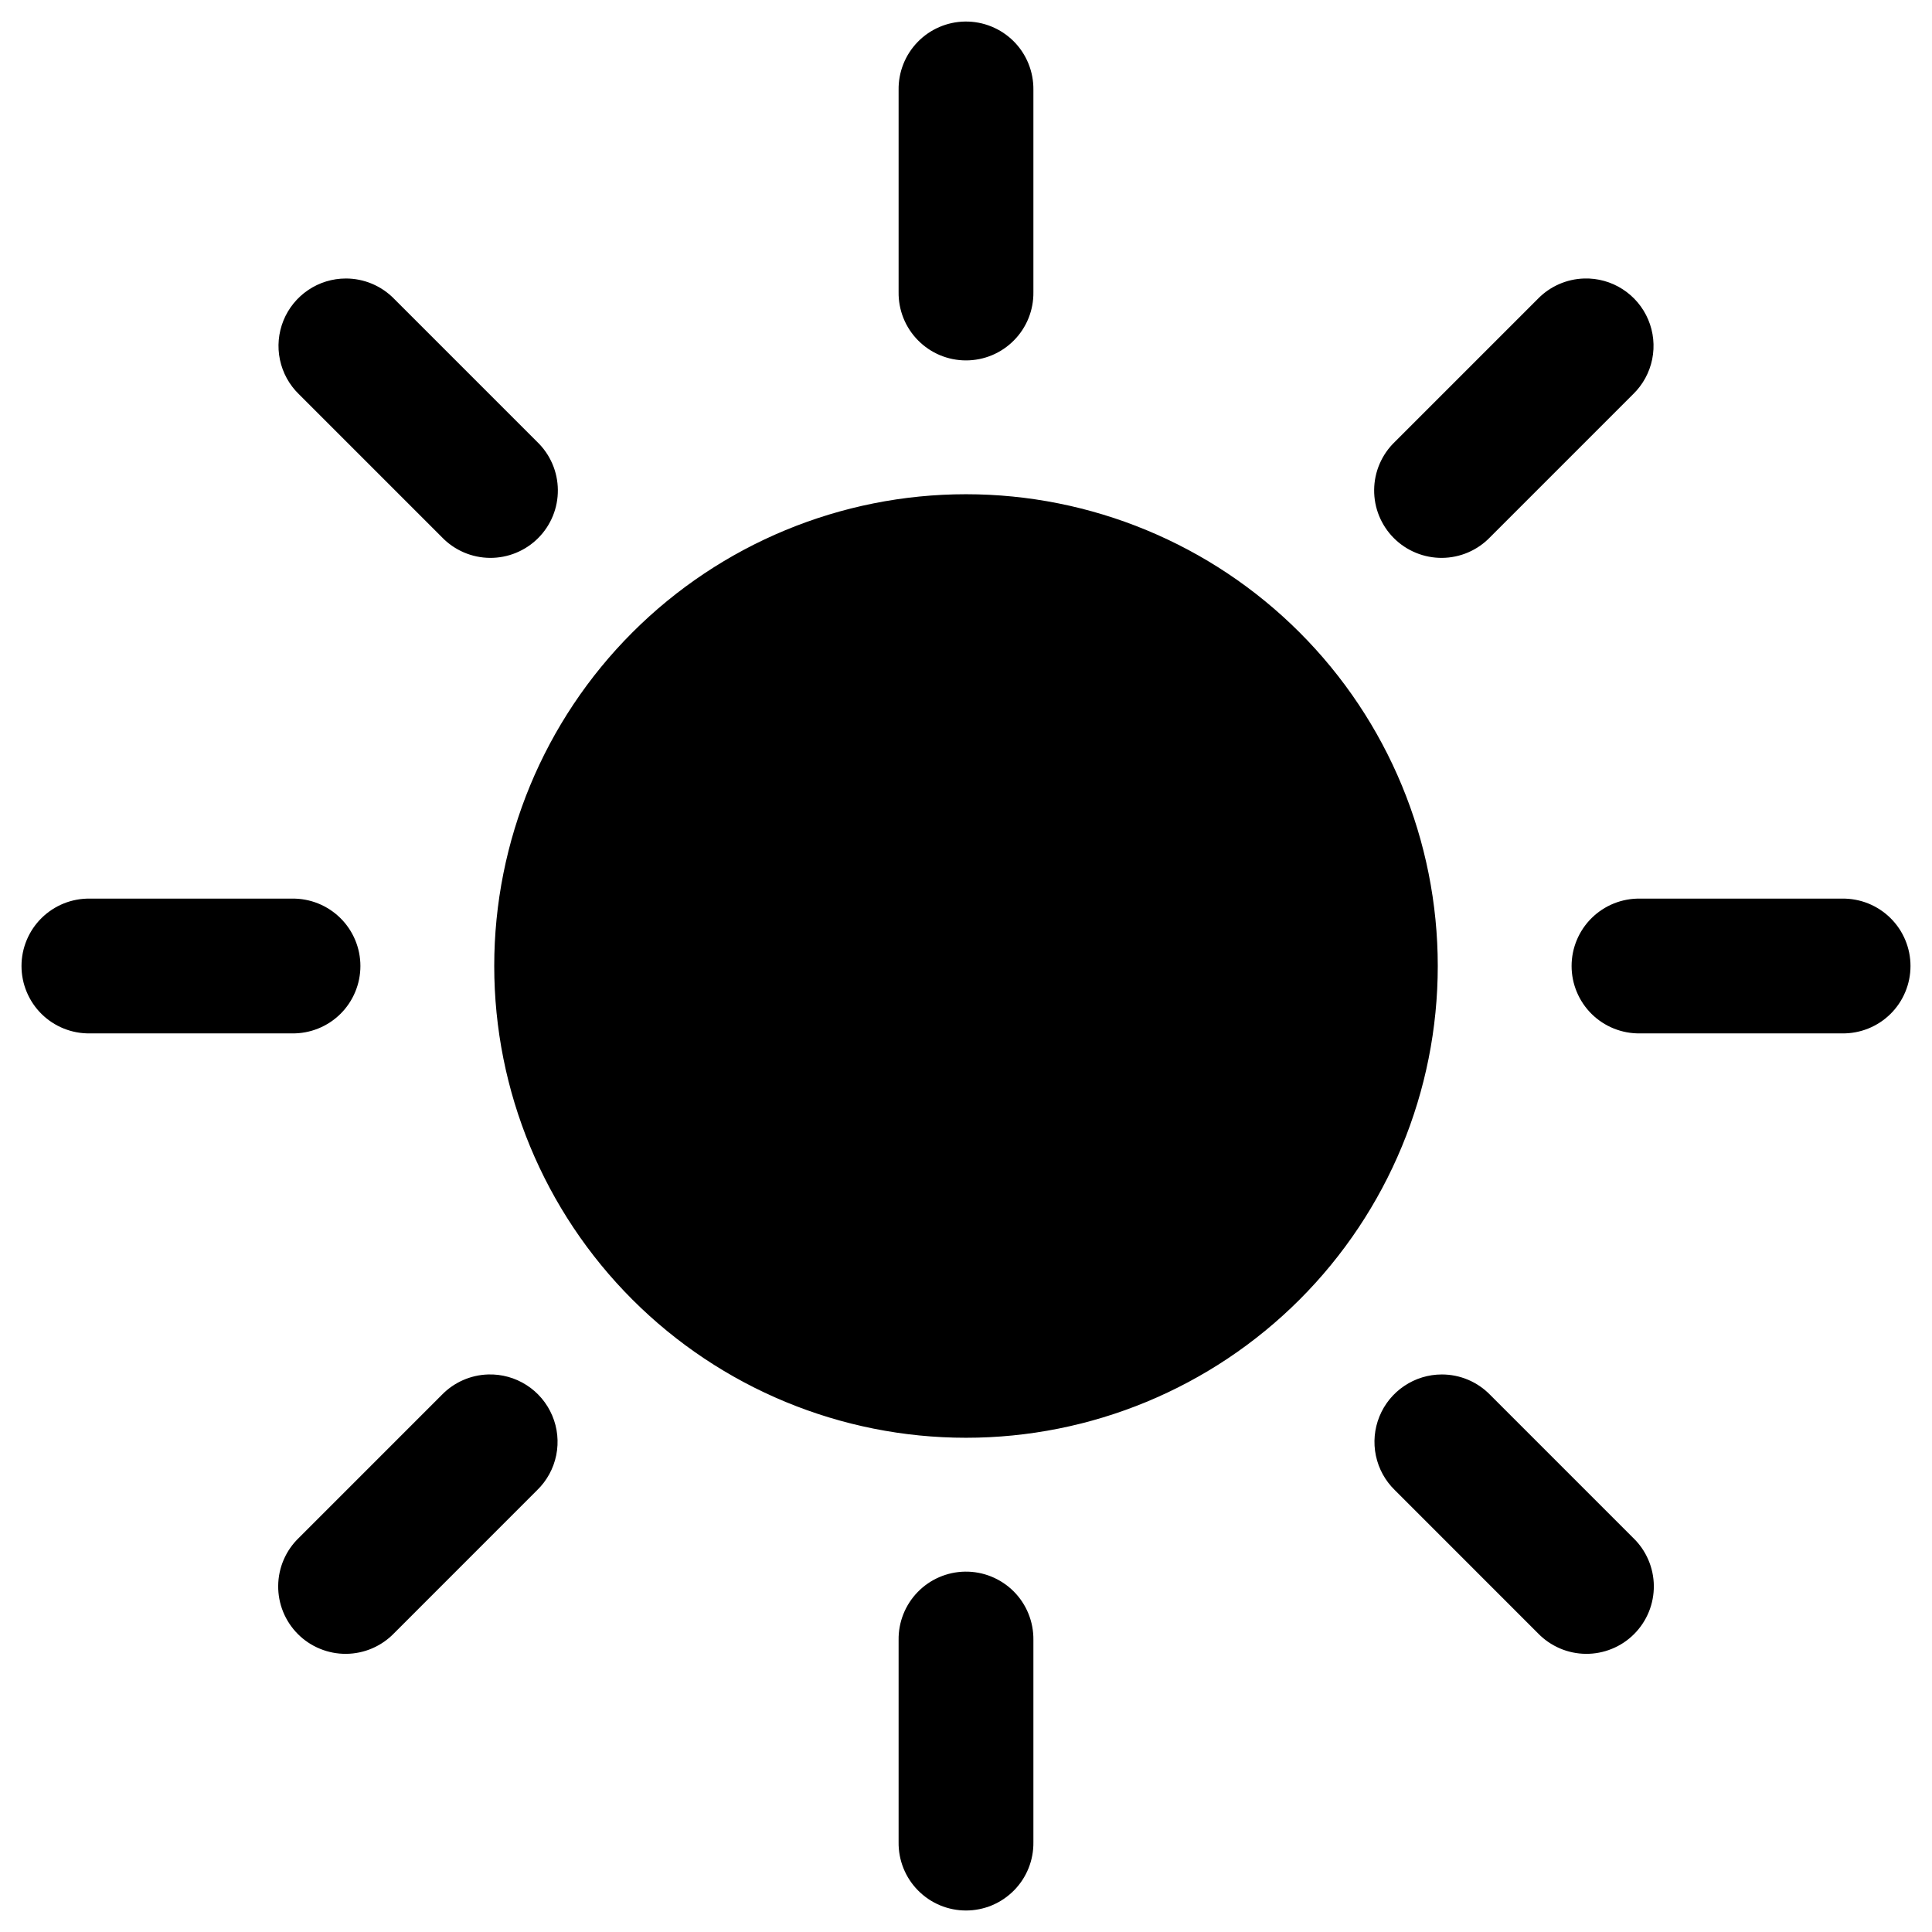 <svg viewBox="0 0 86 86" fill="current" xmlns="http://www.w3.org/2000/svg">
<path d="M42.953 0.959C42.158 0.972 41.401 1.299 40.848 1.869C40.294 2.439 39.989 3.206 40 4V13C39.994 13.398 40.068 13.793 40.216 14.162C40.364 14.53 40.584 14.866 40.864 15.149C41.143 15.432 41.475 15.657 41.842 15.811C42.209 15.964 42.602 16.043 43 16.043C43.398 16.043 43.791 15.964 44.158 15.811C44.525 15.657 44.857 15.432 45.136 15.149C45.416 14.866 45.636 14.53 45.784 14.162C45.932 13.793 46.006 13.398 46 13V4C46.005 3.599 45.93 3.201 45.779 2.829C45.628 2.457 45.404 2.119 45.12 1.836C44.835 1.552 44.497 1.328 44.125 1.178C43.753 1.027 43.355 0.953 42.953 0.959ZM15.391 12.397C14.794 12.398 14.212 12.577 13.718 12.911C13.224 13.245 12.84 13.718 12.616 14.271C12.393 14.824 12.338 15.43 12.461 16.014C12.584 16.598 12.877 17.131 13.305 17.547L19.668 23.91C19.944 24.198 20.276 24.428 20.642 24.587C21.008 24.745 21.403 24.829 21.802 24.833C22.201 24.837 22.597 24.761 22.966 24.61C23.336 24.459 23.672 24.236 23.954 23.954C24.236 23.672 24.459 23.336 24.61 22.967C24.761 22.597 24.836 22.201 24.832 21.802C24.828 21.403 24.745 21.009 24.586 20.642C24.428 20.276 24.198 19.945 23.91 19.668L17.547 13.305C17.267 13.017 16.931 12.788 16.561 12.632C16.191 12.476 15.793 12.396 15.391 12.397ZM70.516 12.397C69.736 12.42 68.996 12.746 68.453 13.305L62.09 19.668C61.802 19.945 61.572 20.276 61.414 20.642C61.255 21.009 61.172 21.403 61.168 21.802C61.164 22.201 61.239 22.597 61.39 22.967C61.541 23.336 61.764 23.672 62.046 23.954C62.328 24.236 62.664 24.459 63.034 24.61C63.403 24.761 63.799 24.837 64.198 24.833C64.597 24.829 64.992 24.745 65.358 24.587C65.725 24.428 66.056 24.198 66.332 23.91L72.695 17.547C73.129 17.126 73.425 16.583 73.545 15.991C73.665 15.398 73.603 14.783 73.367 14.226C73.132 13.67 72.733 13.197 72.224 12.871C71.716 12.544 71.12 12.379 70.516 12.397ZM43 22C37.431 22 32.089 24.213 28.151 28.151C24.212 32.089 22 37.431 22 43C22 48.57 24.212 53.911 28.151 57.85C32.089 61.788 37.431 64 43 64C48.569 64 53.911 61.788 57.849 57.85C61.788 53.911 64 48.57 64 43C64 37.431 61.788 32.089 57.849 28.151C53.911 24.213 48.569 22 43 22ZM4 40C3.602 39.995 3.208 40.068 2.839 40.216C2.47 40.365 2.134 40.585 1.851 40.864C1.568 41.143 1.343 41.476 1.19 41.842C1.036 42.209 0.957 42.603 0.957 43C0.957 43.398 1.036 43.792 1.19 44.158C1.343 44.525 1.568 44.858 1.851 45.137C2.134 45.416 2.47 45.636 2.839 45.784C3.208 45.932 3.602 46.006 4 46H13C13.398 46.006 13.792 45.932 14.161 45.784C14.53 45.636 14.866 45.416 15.149 45.137C15.432 44.858 15.657 44.525 15.81 44.158C15.964 43.792 16.043 43.398 16.043 43C16.043 42.603 15.964 42.209 15.81 41.842C15.657 41.476 15.432 41.143 15.149 40.864C14.866 40.585 14.53 40.365 14.161 40.216C13.792 40.068 13.398 39.995 13 40H4ZM73 40C72.603 39.995 72.208 40.068 71.839 40.216C71.47 40.365 71.134 40.585 70.851 40.864C70.568 41.143 70.343 41.476 70.19 41.842C70.036 42.209 69.957 42.603 69.957 43C69.957 43.398 70.036 43.792 70.19 44.158C70.343 44.525 70.568 44.858 70.851 45.137C71.134 45.416 71.47 45.636 71.839 45.784C72.208 45.932 72.603 46.006 73 46H82C82.397 46.006 82.792 45.932 83.161 45.784C83.53 45.636 83.866 45.416 84.149 45.137C84.432 44.858 84.657 44.525 84.81 44.158C84.964 43.792 85.043 43.398 85.043 43C85.043 42.603 84.964 42.209 84.81 41.842C84.657 41.476 84.432 41.143 84.149 40.864C83.866 40.585 83.53 40.365 83.161 40.216C82.792 40.068 82.397 39.995 82 40H73ZM21.73 61.182C20.951 61.205 20.211 61.531 19.668 62.09L13.305 68.454C13.017 68.73 12.787 69.061 12.629 69.427C12.47 69.794 12.387 70.188 12.383 70.587C12.379 70.986 12.454 71.382 12.605 71.752C12.756 72.121 12.979 72.457 13.261 72.739C13.543 73.022 13.879 73.245 14.249 73.395C14.618 73.546 15.014 73.622 15.413 73.618C15.812 73.614 16.207 73.53 16.573 73.372C16.939 73.213 17.27 72.984 17.547 72.696L23.91 66.332C24.344 65.911 24.64 65.368 24.76 64.776C24.88 64.183 24.818 63.568 24.582 63.012C24.346 62.455 23.948 61.982 23.439 61.656C22.93 61.329 22.335 61.164 21.73 61.182ZM64.182 61.182C63.585 61.182 63.002 61.36 62.507 61.694C62.012 62.027 61.627 62.5 61.403 63.053C61.178 63.606 61.123 64.214 61.246 64.798C61.368 65.382 61.662 65.916 62.09 66.332L68.453 72.696C68.73 72.984 69.061 73.213 69.427 73.372C69.793 73.53 70.188 73.614 70.587 73.618C70.986 73.622 71.382 73.546 71.751 73.395C72.121 73.245 72.457 73.022 72.739 72.739C73.021 72.457 73.244 72.121 73.395 71.752C73.546 71.382 73.621 70.986 73.618 70.587C73.613 70.188 73.53 69.794 73.371 69.427C73.213 69.061 72.983 68.73 72.695 68.454L66.332 62.09C66.052 61.803 65.718 61.574 65.349 61.418C64.979 61.262 64.583 61.182 64.182 61.182ZM42.953 69.959C42.158 69.972 41.401 70.299 40.848 70.869C40.294 71.439 39.989 72.206 40 73V82C39.994 82.398 40.068 82.793 40.216 83.162C40.364 83.53 40.584 83.866 40.864 84.149C41.143 84.432 41.475 84.657 41.842 84.811C42.209 84.964 42.602 85.043 43 85.043C43.398 85.043 43.791 84.964 44.158 84.811C44.525 84.657 44.857 84.432 45.136 84.149C45.416 83.866 45.636 83.53 45.784 83.162C45.932 82.793 46.006 82.398 46 82V73C46.005 72.599 45.93 72.201 45.779 71.829C45.628 71.457 45.404 71.119 45.12 70.836C44.835 70.552 44.497 70.329 44.125 70.178C43.753 70.027 43.355 69.953 42.953 69.959Z" fill="current"/>
</svg>
